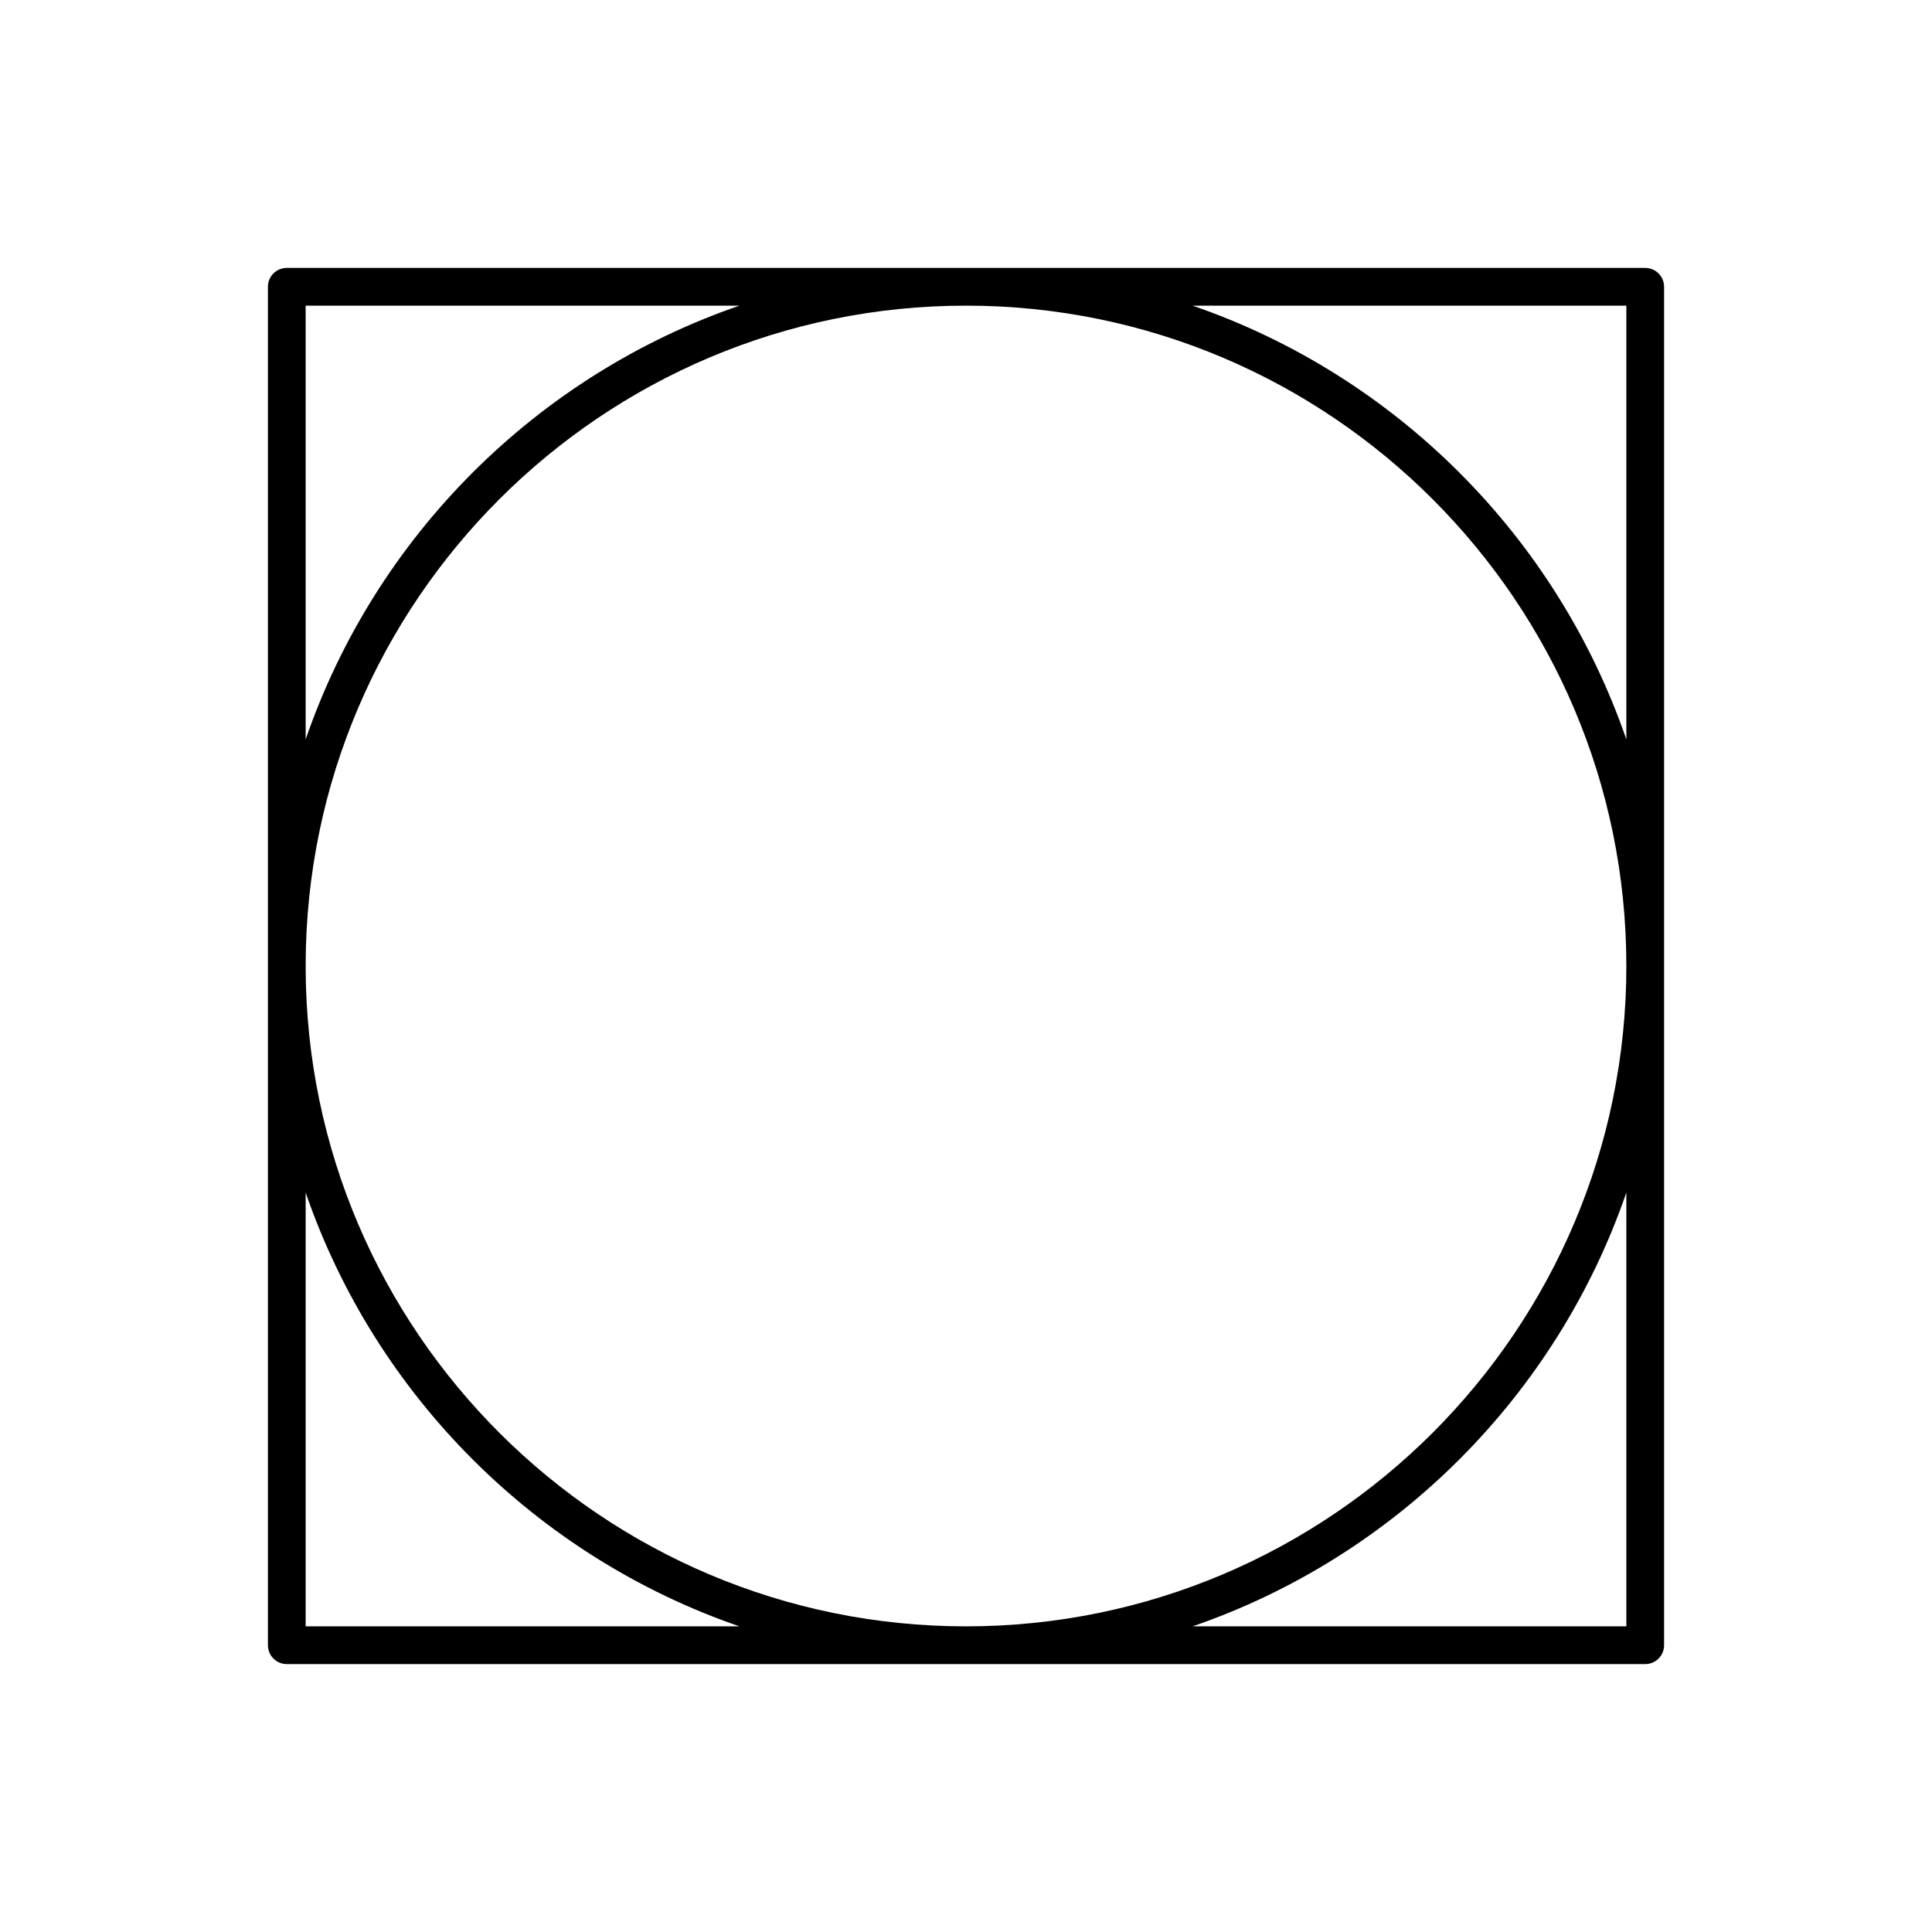 <svg id="washing" enable-background="new 0 0 512 512" height="512" viewBox="0 0 512 512" width="512" xmlns="http://www.w3.org/2000/svg"><path d="m436 441h-360c-2.761 0-5-2.238-5-5v-360c0-2.761 2.239-5 5-5h360c2.762 0 5 2.239 5 5v360c0 2.762-2.238 5-5 5zm-119.957-10h114.957v-114.957c-18.508 53.793-61.164 96.449-114.957 114.957zm-235.042-174.556c.239 96.293 78.651 174.556 174.999 174.556 96.495 0 175-78.505 175-175s-78.505-175-175-175c-96.348 0-174.76 78.263-175 174.556.013.146.02.294.02.444s-.006.298-.019.444zm-.001 174.556h114.957c-53.793-18.508-96.449-61.164-114.957-114.957zm235.043-350c53.793 18.507 96.449 61.164 114.957 114.957v-114.957zm-235.043 0v114.957c18.508-53.793 61.164-96.45 114.957-114.957z" fill="rgb(0,0,0)"/></svg>